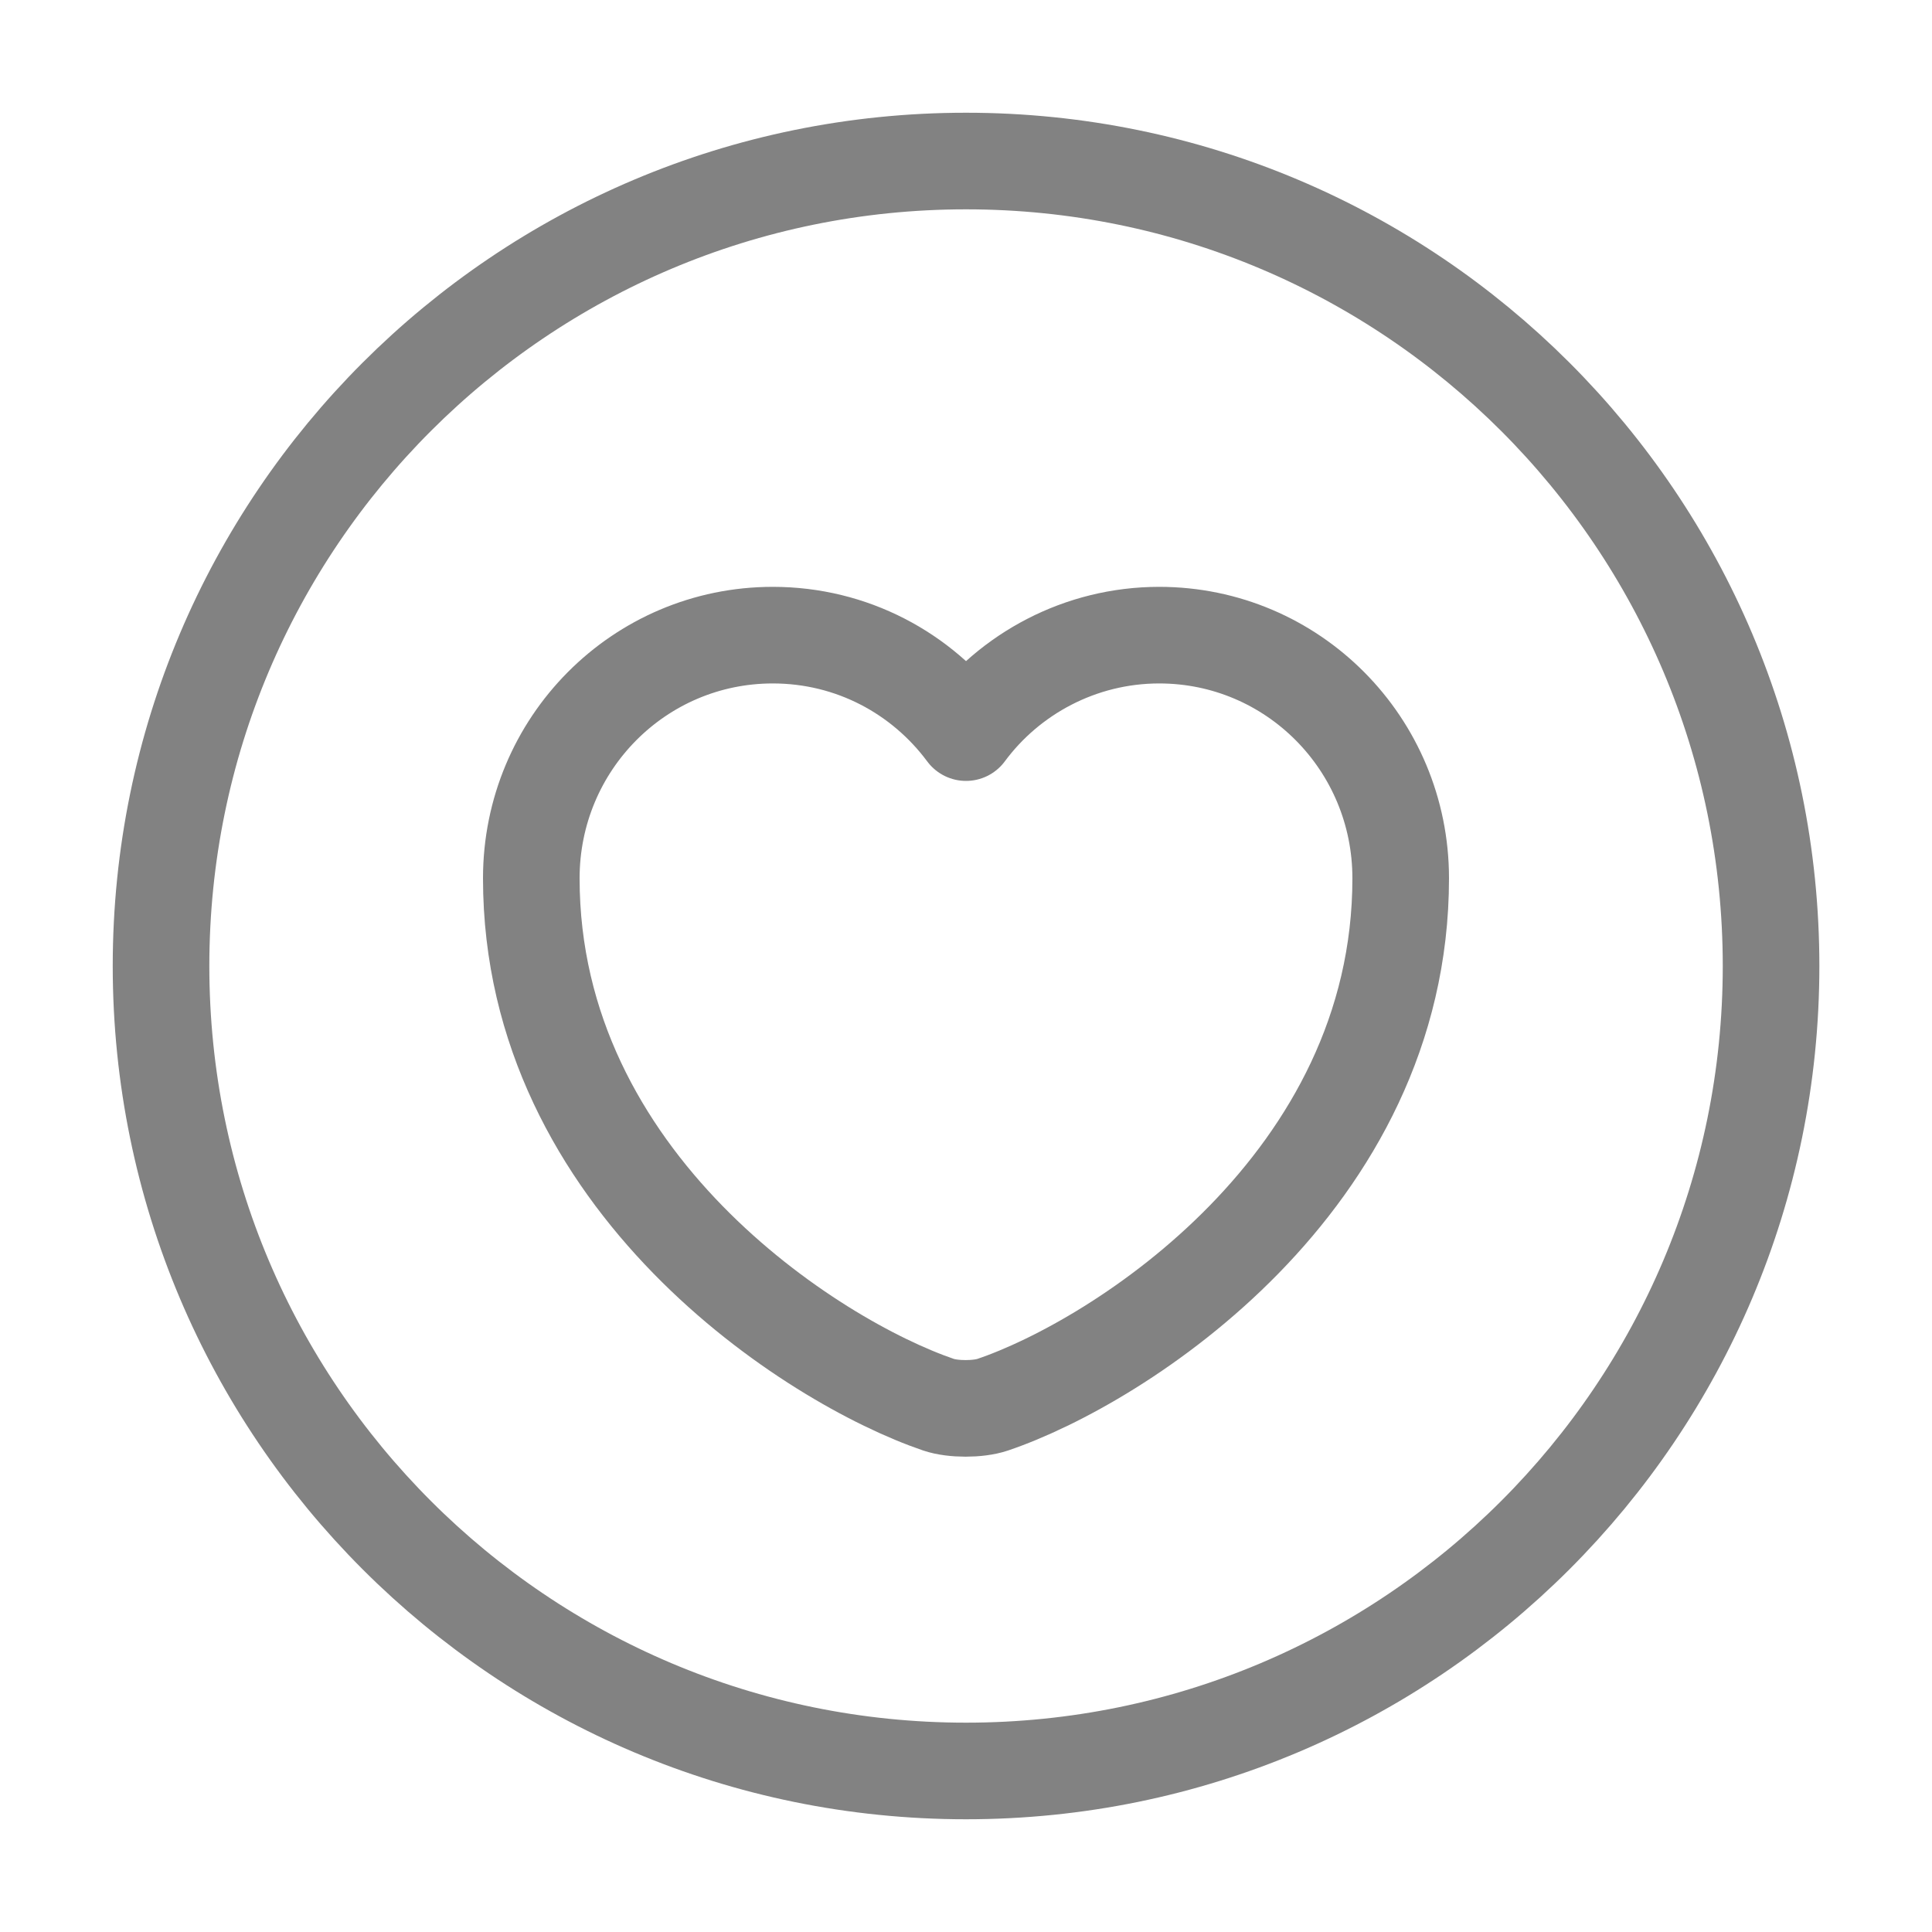 <svg width="20" height="20" viewBox="0 0 20 20" fill="none" xmlns="http://www.w3.org/2000/svg">
<path d="M10 18.333C14.603 18.333 18.334 14.602 18.334 10C18.334 5.397 14.603 1.667 10 1.667C5.398 1.667 1.667 5.397 1.667 10C1.667 14.602 5.398 18.333 10 18.333Z" stroke="#828282" stroke-linecap="round" stroke-linejoin="round"/>
<path d="M10.275 14.542C10.125 14.592 9.867 14.592 9.717 14.542C8.417 14.1 5.5 12.242 5.5 9.092C5.5 7.7 6.617 6.575 8 6.575C8.817 6.575 9.542 6.967 10 7.584C10.45 6.975 11.183 6.575 12 6.575C13.383 6.575 14.5 7.7 14.5 9.092C14.5 12.242 11.583 14.1 10.275 14.542Z" stroke="#828282" stroke-linecap="round" stroke-linejoin="round"/>
</svg>
